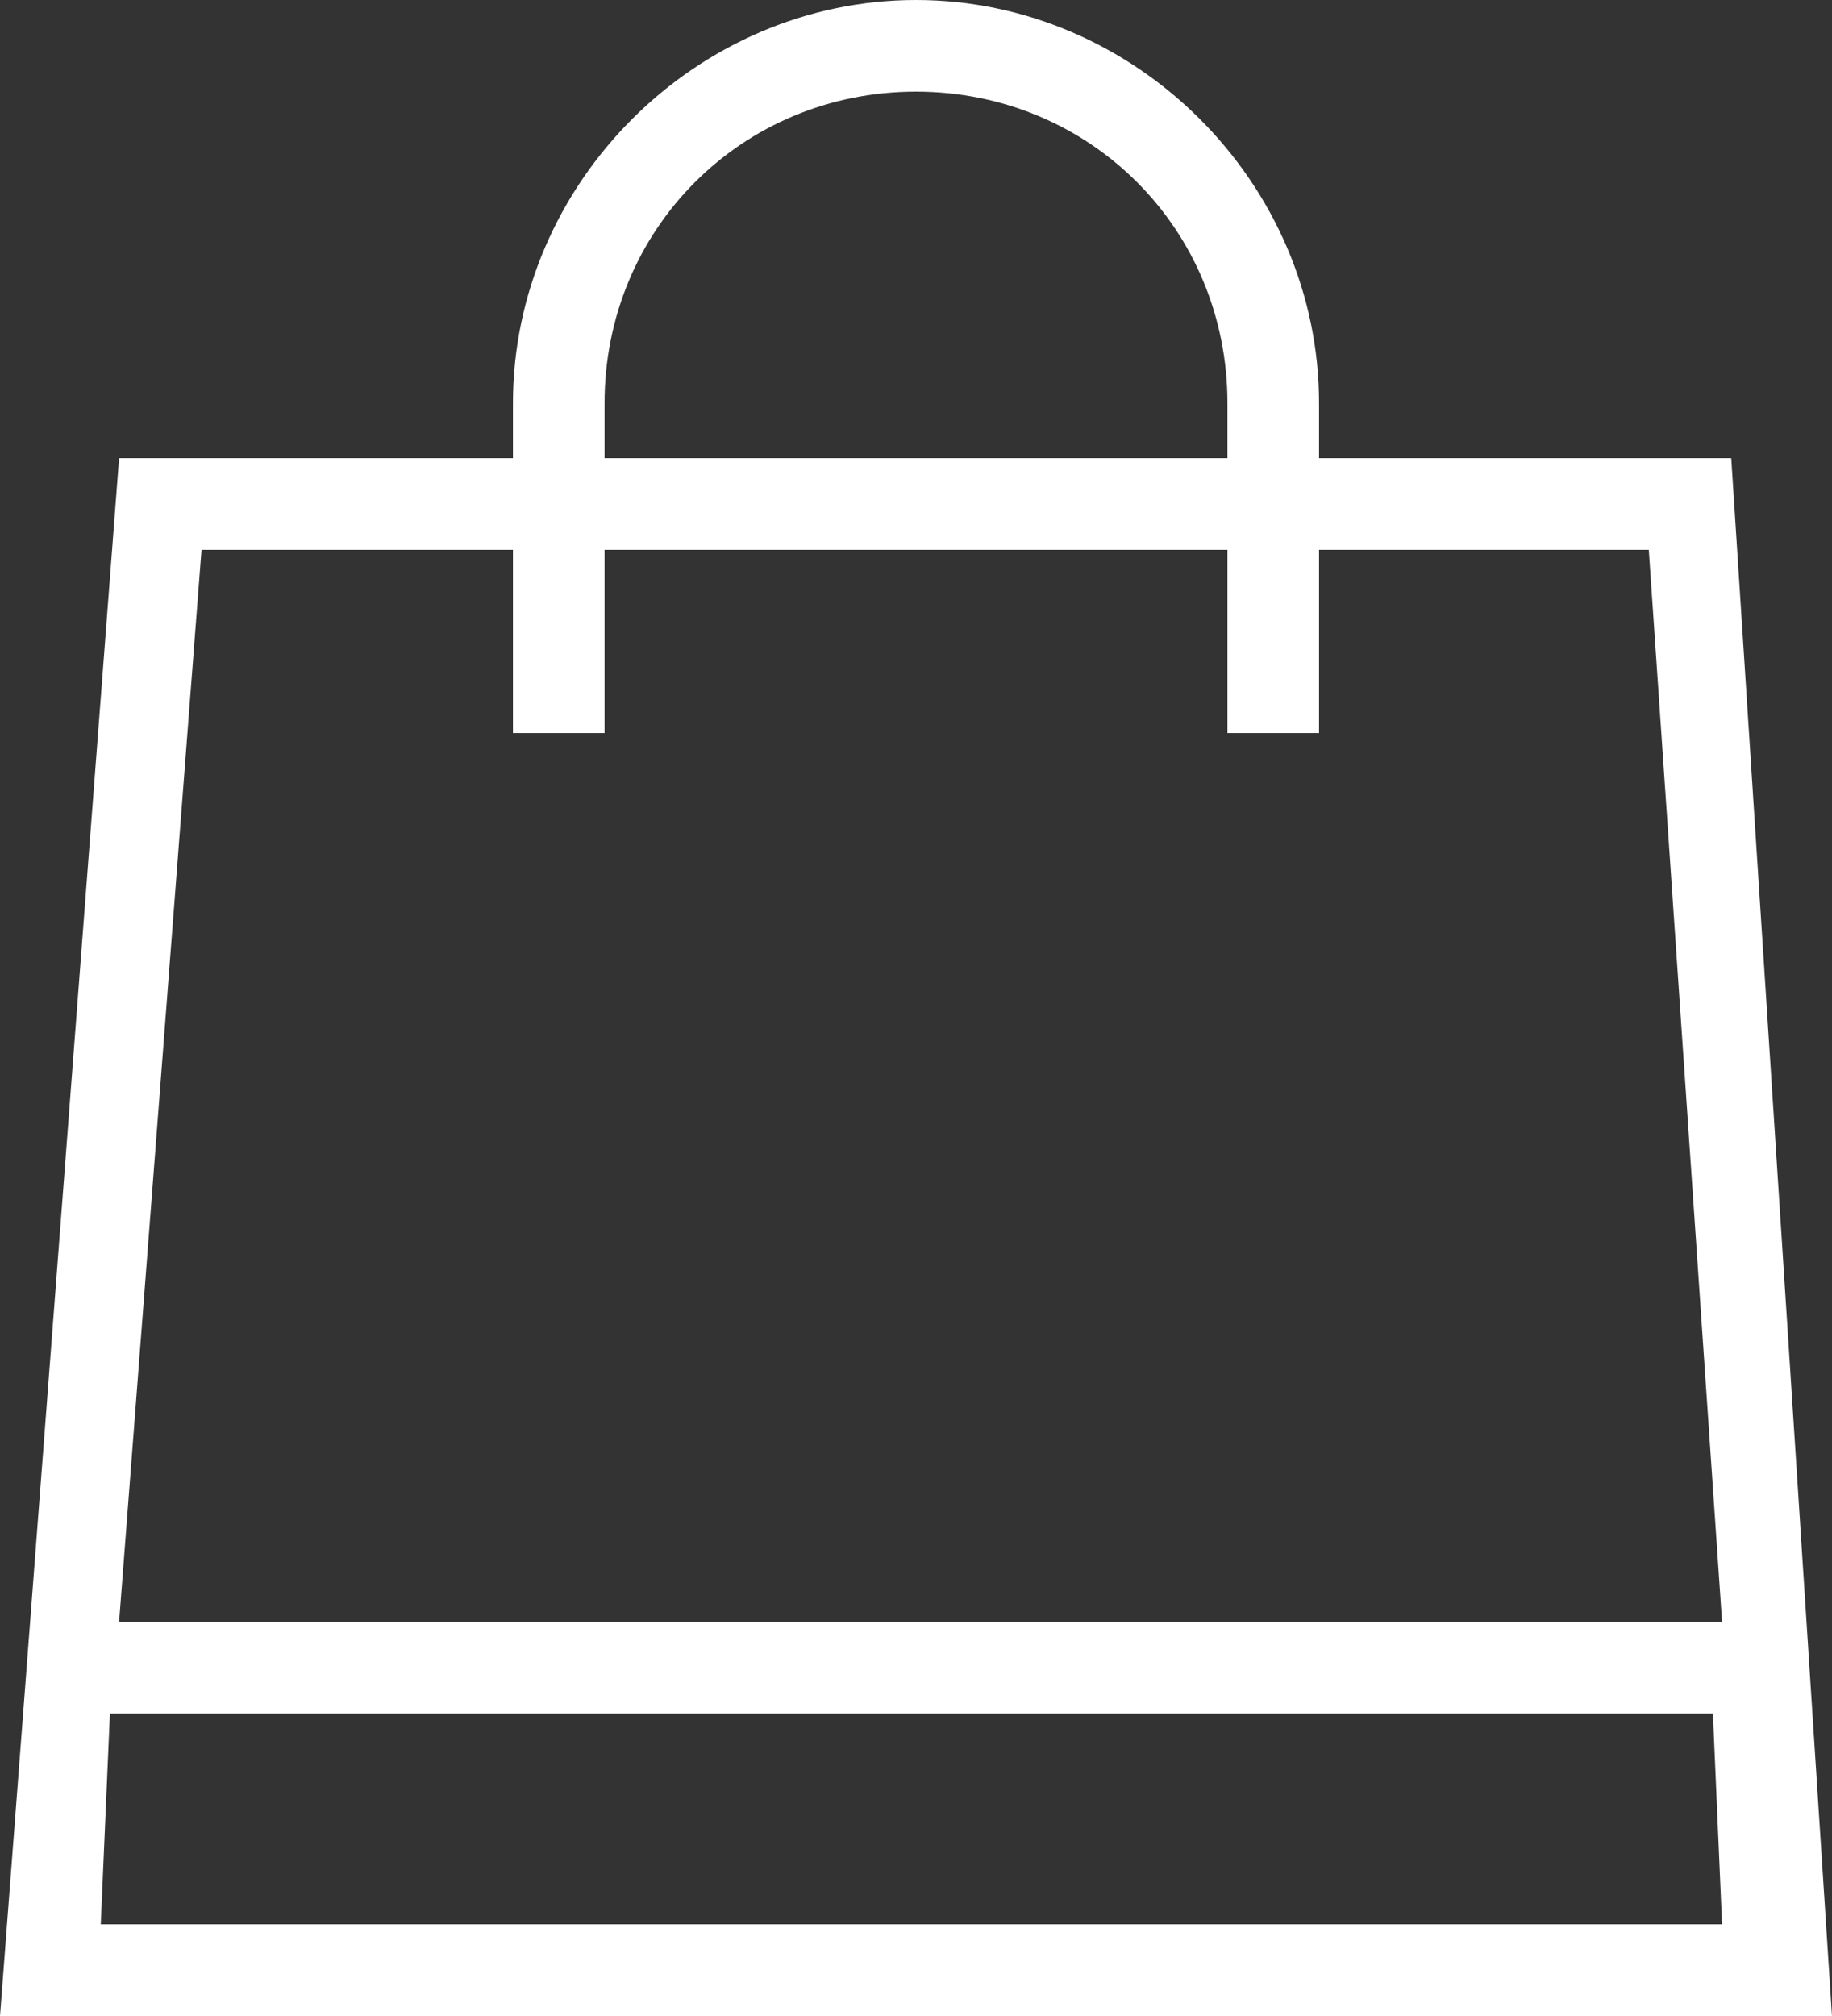 <?xml version="1.0" encoding="utf-8"?>
<!-- Generator: Adobe Illustrator 22.0.1, SVG Export Plug-In . SVG Version: 6.00 Build 0)  -->
<svg version="1.1" id="Слой_1" xmlns="http://www.w3.org/2000/svg" xmlns:xlink="http://www.w3.org/1999/xlink" x="0px" y="0px"
	 width="20px" height="22px" viewBox="0 0 20 22" style="enable-background:new 0 0 20 22;" xml:space="preserve">
<rect x="0" y="0" width="20" height="22" fill="#333333" stroke="none"/>
<style type="text/css">
	.st0{fill:#ffffff;}
</style>
<path class="st0" d="M18.9,5h-4.5V4.4C14.4,2,12.4,0,10,0S5.6,2,5.6,4.4V5H1.3L0,22h20L18.9,5z M6.6,4.4C6.6,2.5,8.1,1,10,1
	s3.4,1.5,3.4,3.4V5H6.6V4.4z M5.6,6v2h1V6h6.8v2h1V6H18l0.8,11.7H1.3L2.2,6H5.6z M1.2,18.7h17.5l0.1,2.3H1.1L1.2,18.7z"/>
</svg>
